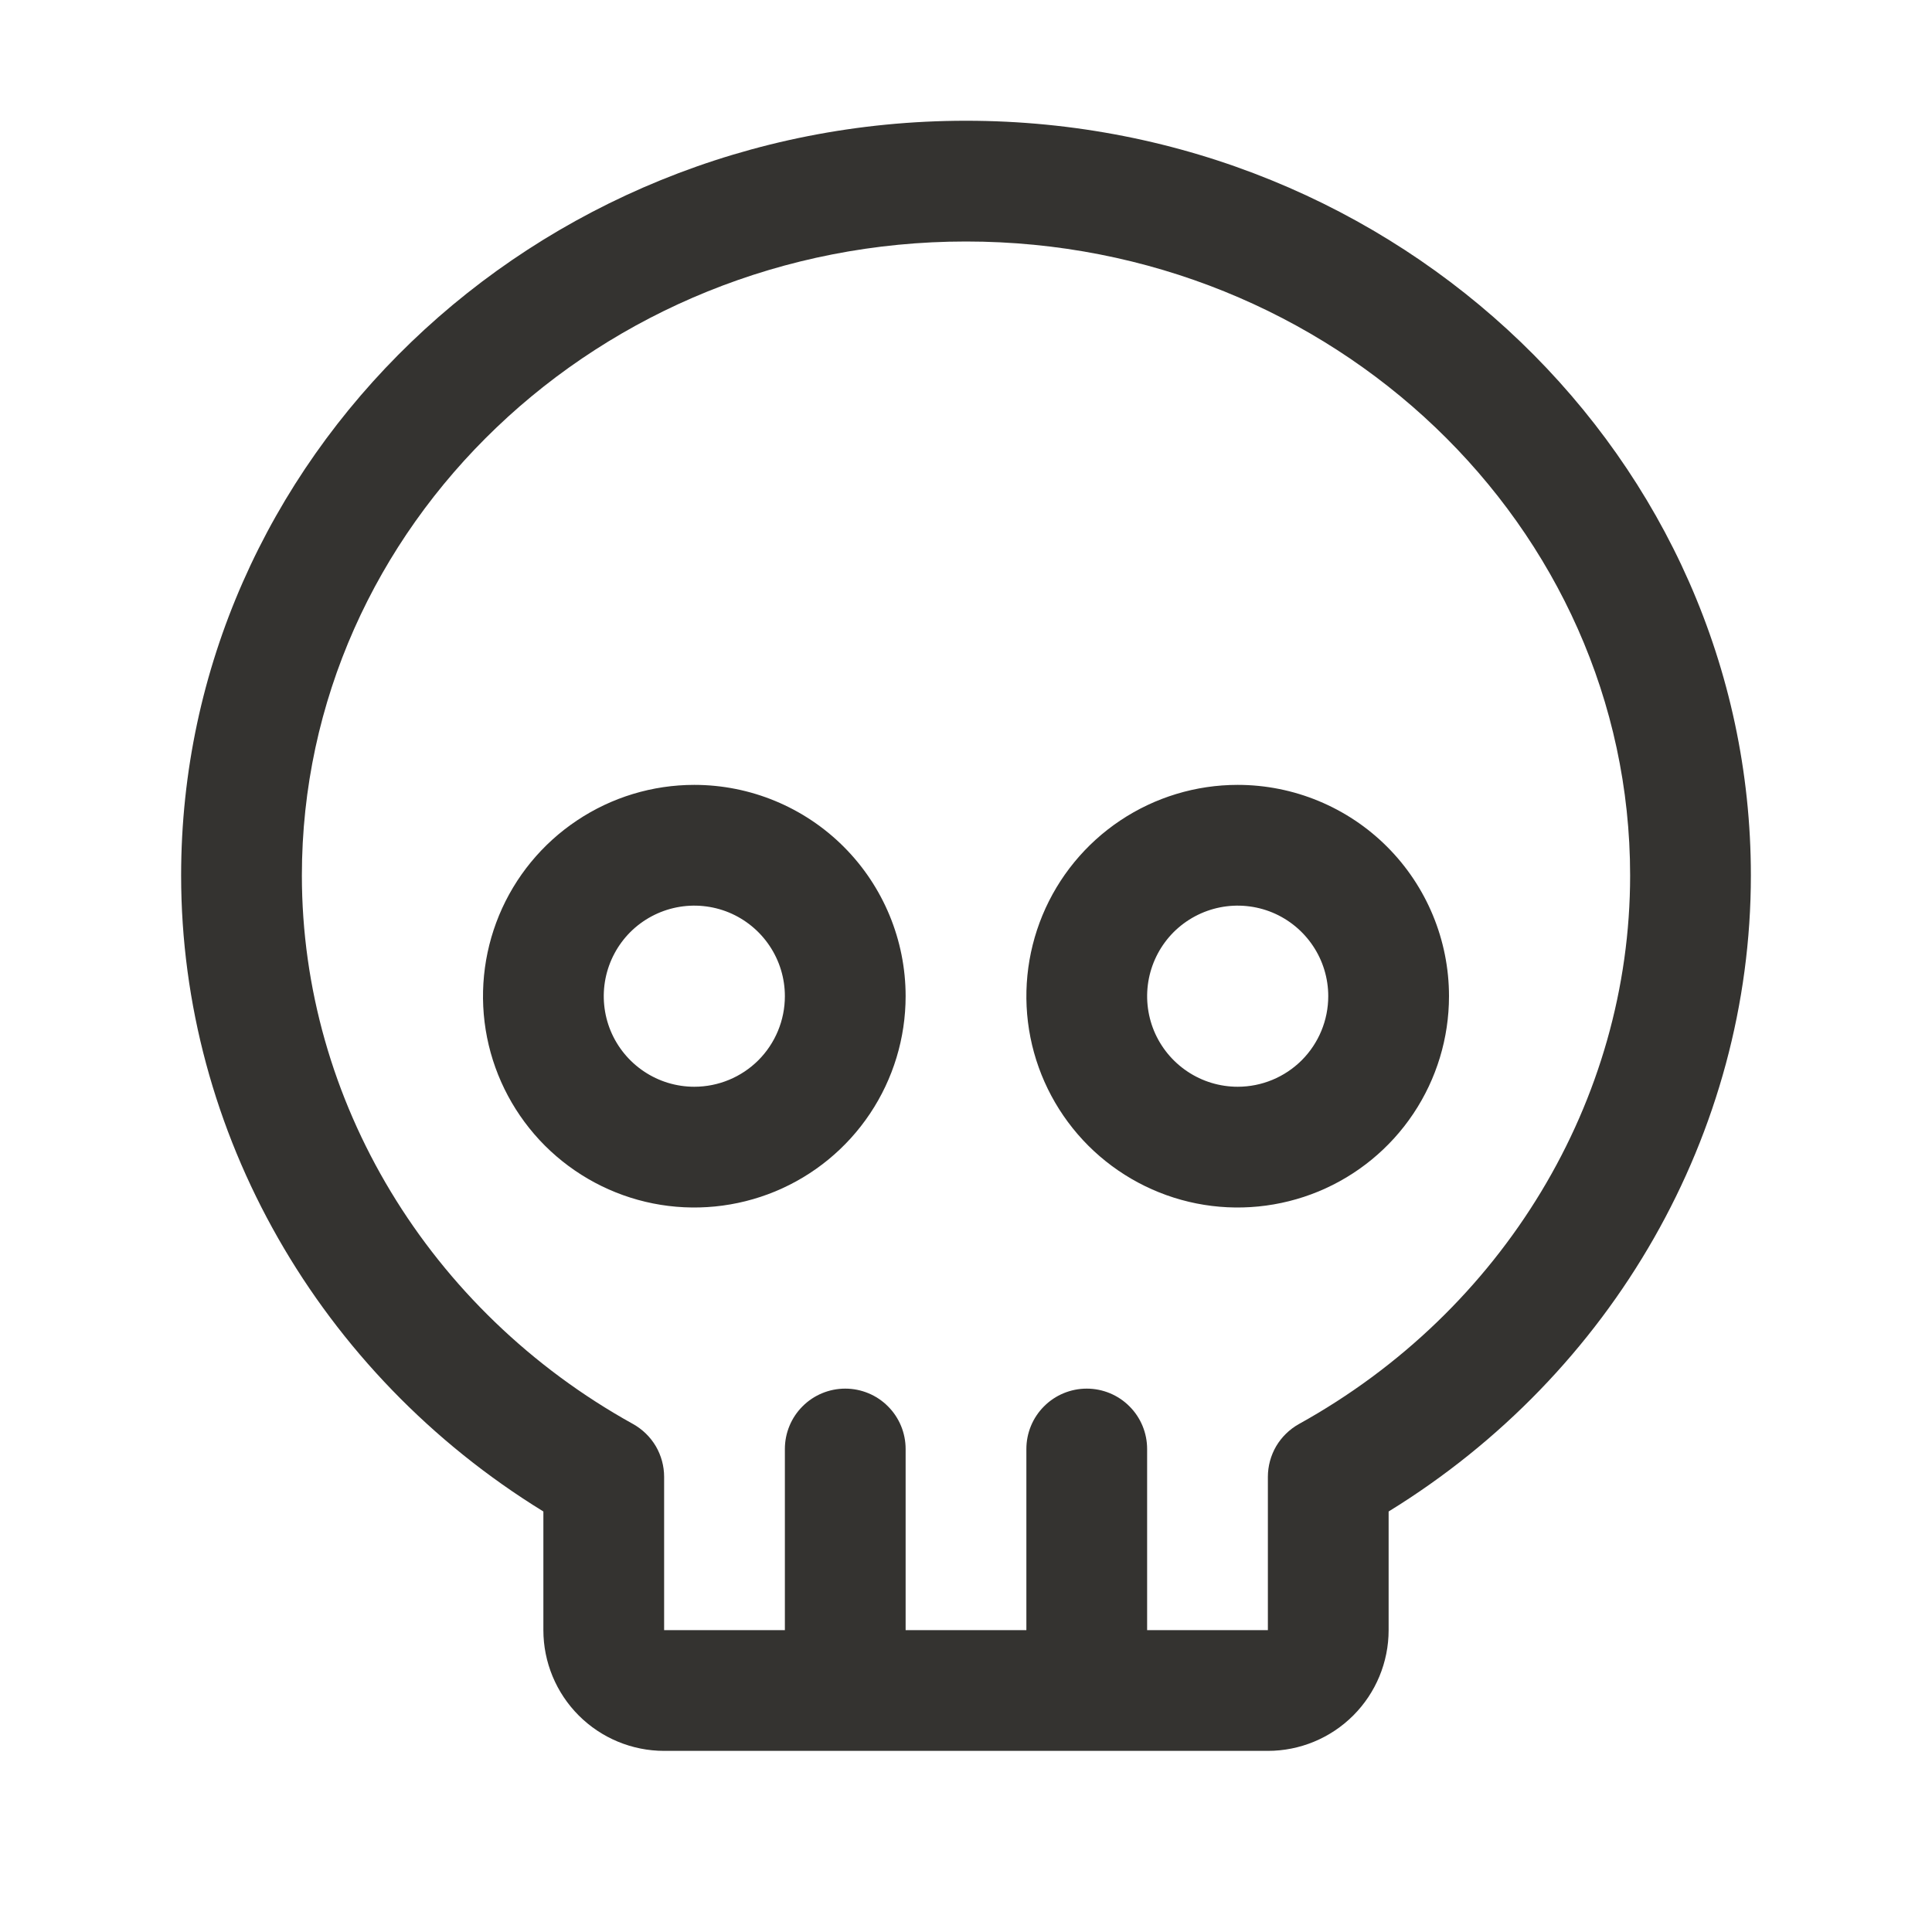<svg width="32" height="32" viewBox="0 0 32 32" fill="none" xmlns="http://www.w3.org/2000/svg">
<path d="M11.5 13C10.808 13 10.131 13.205 9.556 13.59C8.98 13.974 8.531 14.521 8.266 15.161C8.002 15.8 7.932 16.504 8.067 17.183C8.202 17.862 8.536 18.485 9.025 18.975C9.515 19.464 10.138 19.798 10.817 19.933C11.496 20.068 12.2 19.998 12.839 19.734C13.479 19.469 14.026 19.02 14.41 18.445C14.795 17.869 15 17.192 15 16.5C15 15.572 14.631 14.681 13.975 14.025C13.319 13.369 12.428 13 11.5 13ZM11.5 18C11.203 18 10.913 17.912 10.667 17.747C10.42 17.582 10.228 17.348 10.114 17.074C10.001 16.8 9.971 16.498 10.029 16.207C10.087 15.916 10.23 15.649 10.439 15.439C10.649 15.23 10.916 15.087 11.207 15.029C11.498 14.971 11.8 15.001 12.074 15.114C12.348 15.228 12.582 15.42 12.747 15.667C12.912 15.913 13 16.203 13 16.5C13 16.898 12.842 17.279 12.561 17.561C12.279 17.842 11.898 18 11.5 18ZM20.5 13C19.808 13 19.131 13.205 18.555 13.59C17.98 13.974 17.531 14.521 17.266 15.161C17.002 15.8 16.932 16.504 17.067 17.183C17.202 17.862 17.536 18.485 18.025 18.975C18.515 19.464 19.138 19.798 19.817 19.933C20.496 20.068 21.2 19.998 21.839 19.734C22.479 19.469 23.026 19.02 23.41 18.445C23.795 17.869 24 17.192 24 16.5C24 15.572 23.631 14.681 22.975 14.025C22.319 13.369 21.428 13 20.5 13ZM20.5 18C20.203 18 19.913 17.912 19.667 17.747C19.42 17.582 19.228 17.348 19.114 17.074C19.001 16.8 18.971 16.498 19.029 16.207C19.087 15.916 19.23 15.649 19.439 15.439C19.649 15.23 19.916 15.087 20.207 15.029C20.498 14.971 20.8 15.001 21.074 15.114C21.348 15.228 21.582 15.42 21.747 15.667C21.912 15.913 22 16.203 22 16.5C22 16.898 21.842 17.279 21.561 17.561C21.279 17.842 20.898 18 20.5 18ZM16 2C8.831 2 3 7.607 3 14.5C3 18.762 5.284 22.75 9 25.035V27C9 27.53 9.211 28.039 9.586 28.414C9.961 28.789 10.47 29 11 29H21C21.53 29 22.039 28.789 22.414 28.414C22.789 28.039 23 27.53 23 27V25.035C26.716 22.75 29 18.762 29 14.5C29 7.607 23.169 2 16 2ZM21.515 23.586C21.359 23.673 21.229 23.8 21.138 23.953C21.048 24.107 21 24.283 21 24.461V27H19V24C19 23.735 18.895 23.48 18.707 23.293C18.52 23.105 18.265 23 18 23C17.735 23 17.48 23.105 17.293 23.293C17.105 23.48 17 23.735 17 24V27H15V24C15 23.735 14.895 23.48 14.707 23.293C14.52 23.105 14.265 23 14 23C13.735 23 13.48 23.105 13.293 23.293C13.105 23.48 13 23.735 13 24V27H11V24.461C11 24.283 10.952 24.107 10.862 23.953C10.771 23.8 10.641 23.673 10.485 23.586C7.101 21.711 5 18.23 5 14.5C5 8.71 9.935 4 16 4C22.065 4 27 8.71 27 14.5C27 18.229 24.899 21.711 21.515 23.586Z" fill="#343330"/>
</svg>
